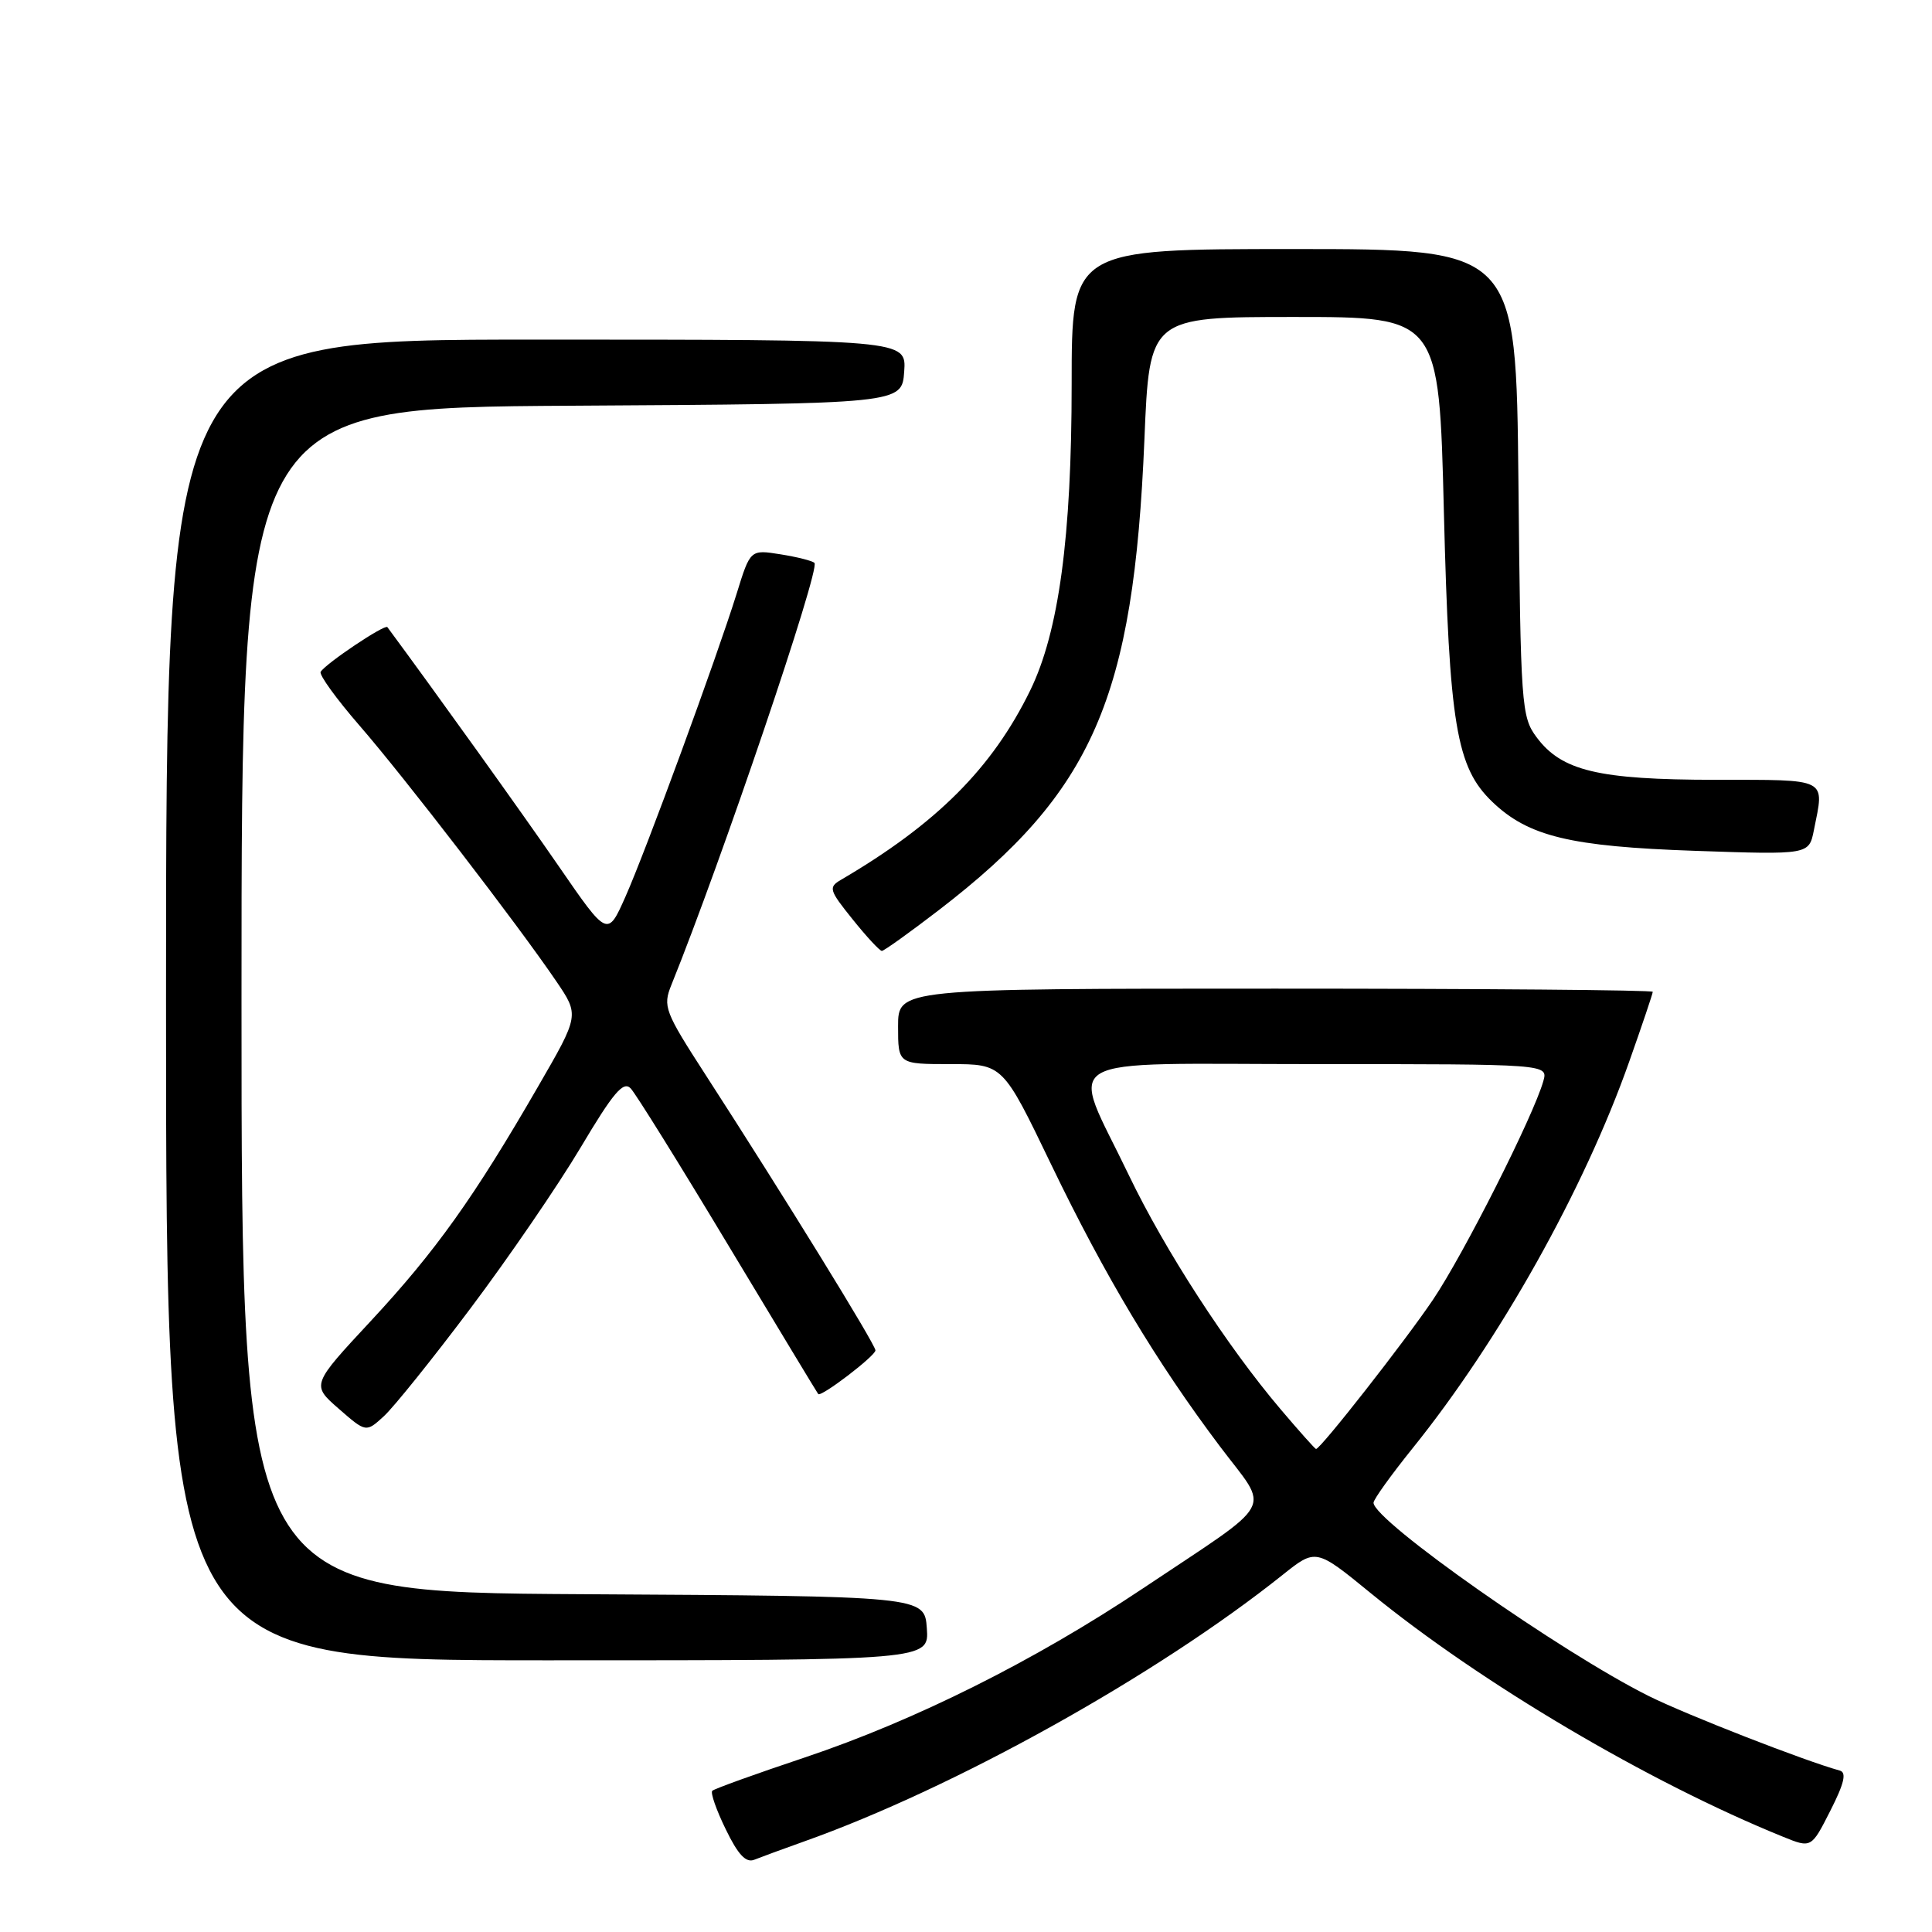 <?xml version="1.0" encoding="UTF-8" standalone="no"?>
<!DOCTYPE svg PUBLIC "-//W3C//DTD SVG 1.1//EN" "http://www.w3.org/Graphics/SVG/1.1/DTD/svg11.dtd" >
<svg xmlns="http://www.w3.org/2000/svg" xmlns:xlink="http://www.w3.org/1999/xlink" version="1.1" viewBox="0 0 256 256">
 <g >
 <path fill="currentColor"
d=" M 106.50 244.02 C 126.46 236.93 153.23 222.02 169.93 208.70 C 174.36 205.16 174.36 205.16 181.64 211.11 C 196.22 223.02 218.43 236.15 236.26 243.38 C 240.01 244.90 240.01 244.90 242.53 239.93 C 244.37 236.31 244.71 234.86 243.78 234.61 C 239.10 233.32 223.50 227.23 218.50 224.75 C 206.88 218.96 182.00 201.49 182.00 199.12 C 182.00 198.68 184.33 195.44 187.17 191.91 C 198.71 177.59 209.90 157.61 215.88 140.67 C 217.60 135.81 219.00 131.65 219.00 131.42 C 219.00 131.19 196.50 131.00 169.00 131.00 C 119.00 131.00 119.00 131.00 119.00 136.00 C 119.00 141.00 119.00 141.00 125.94 141.00 C 132.88 141.00 132.88 141.00 139.26 154.25 C 146.40 169.07 153.20 180.43 161.66 191.67 C 168.30 200.49 169.40 198.46 151.43 210.48 C 137.09 220.06 121.27 227.97 106.59 232.89 C 100.13 235.05 94.63 237.03 94.38 237.29 C 94.12 237.55 94.92 239.85 96.17 242.40 C 97.80 245.77 98.85 246.88 99.96 246.42 C 100.81 246.08 103.75 245.00 106.50 244.02 Z  M 122.81 215.75 C 122.50 211.50 122.50 211.50 77.25 211.24 C 32.00 210.98 32.00 210.98 32.00 132.50 C 32.00 54.02 32.00 54.02 75.75 53.76 C 119.50 53.50 119.50 53.50 119.81 49.25 C 120.11 45.00 120.11 45.00 71.06 45.00 C 22.00 45.00 22.00 45.00 22.00 132.50 C 22.00 220.00 22.00 220.00 72.56 220.00 C 123.11 220.00 123.11 220.00 122.81 215.75 Z  M 62.36 173.34 C 67.39 166.65 73.94 157.08 76.93 152.06 C 81.26 144.78 82.60 143.19 83.57 144.22 C 84.24 144.92 90.06 154.28 96.50 165.00 C 102.95 175.72 108.31 184.60 108.42 184.72 C 108.80 185.16 116.00 179.66 116.00 178.93 C 116.00 178.15 103.86 158.46 93.55 142.51 C 88.06 134.02 87.81 133.36 88.96 130.51 C 95.57 114.16 108.72 75.39 107.92 74.59 C 107.65 74.31 105.62 73.80 103.42 73.45 C 99.42 72.81 99.42 72.81 97.61 78.66 C 94.95 87.19 85.62 112.64 82.87 118.83 C 80.50 124.16 80.50 124.16 74.07 114.83 C 69.19 107.74 57.66 91.66 51.33 83.10 C 51.01 82.66 43.17 87.91 42.49 89.02 C 42.25 89.40 44.56 92.59 47.61 96.11 C 53.53 102.92 68.63 122.54 73.70 130.01 C 76.77 134.52 76.77 134.52 71.30 143.97 C 62.82 158.66 57.72 165.80 49.17 175.00 C 41.26 183.50 41.26 183.50 44.88 186.66 C 48.50 189.82 48.50 189.82 50.86 187.66 C 52.16 186.47 57.34 180.03 62.36 173.34 Z  M 124.43 120.57 C 144.84 104.88 150.21 92.56 151.64 58.25 C 152.31 42.00 152.31 42.00 171.49 42.00 C 190.68 42.00 190.68 42.00 191.32 67.76 C 192.03 96.08 192.97 101.68 197.74 106.25 C 202.52 110.83 208.06 112.17 224.60 112.74 C 239.70 113.26 239.70 113.26 240.35 110.00 C 241.75 103.00 242.43 103.34 227.25 103.33 C 211.78 103.31 206.92 102.15 203.60 97.68 C 201.59 94.98 201.49 93.51 201.20 63.93 C 200.89 33.00 200.89 33.00 171.45 33.00 C 142.00 33.00 142.00 33.00 142.00 50.87 C 142.00 71.14 140.30 83.73 136.50 91.50 C 131.47 101.79 124.10 109.16 111.45 116.57 C 109.74 117.57 109.85 117.93 112.98 121.82 C 114.82 124.12 116.57 126.00 116.85 126.00 C 117.13 126.00 120.54 123.56 124.43 120.57 Z  M 169.70 186.75 C 162.60 178.39 154.35 165.66 149.57 155.70 C 141.75 139.39 139.03 141.00 174.46 141.00 C 205.13 141.00 205.13 141.00 204.50 143.25 C 203.20 147.86 193.95 166.18 189.87 172.23 C 186.15 177.74 174.98 192.00 174.38 192.00 C 174.26 192.00 172.15 189.64 169.70 186.75 Z "/>
</g>
</svg>